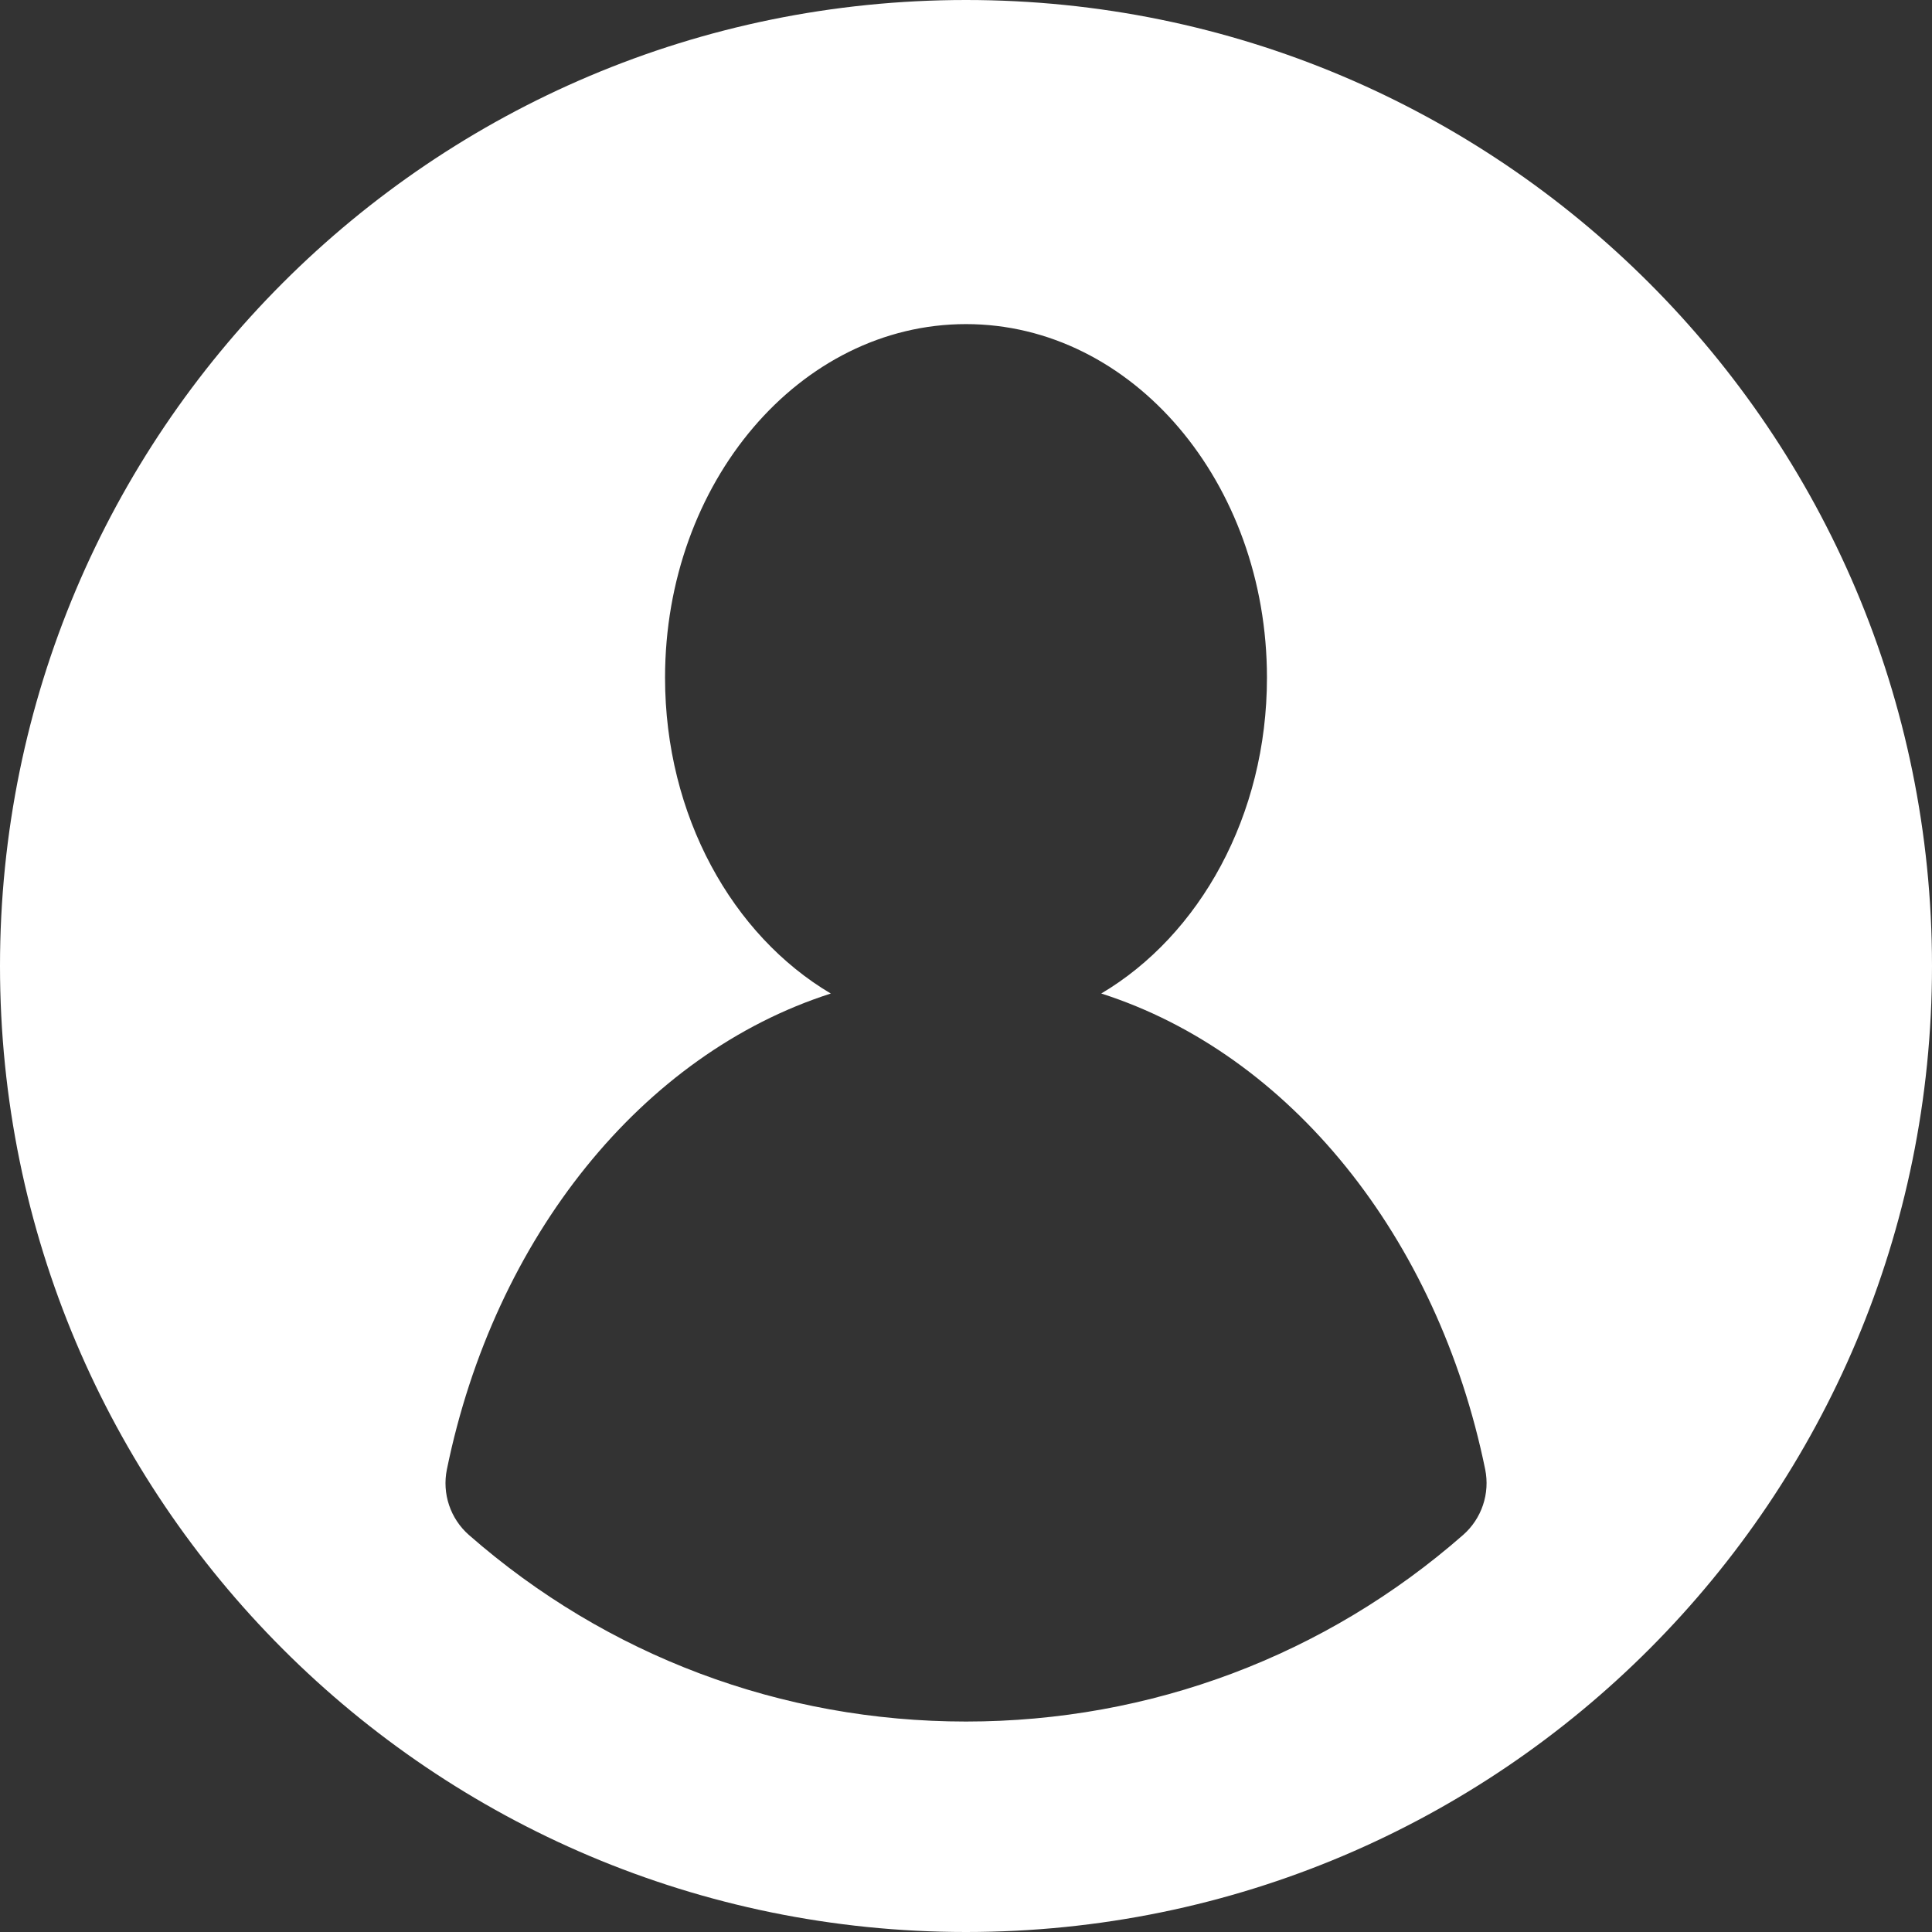 <?xml version="1.0" encoding="iso-8859-1"?>
<svg
  version="1.1"
  xmlns="http://www.w3.org/2000/svg"
  xmlns:xlink="http://www.w3.org/1999/xlink"
  x="0px"
  y="0px"
  viewBox="0 0 459 459"
  xml:space="preserve"
  width="30px"
  height="30px"
>
  <rect x="0" y="0" width="459" height="459" fill="#333333" stroke="none"/>
  <path
    fill="white"
    d="M229.5,0C102.53,0,0,102.845,0,229.5C0,356.301,102.719,459,229.5,459C356.851,459,459,355.815,459,229.5
C459,102.547,356.079,0,229.5,0z M347.601,364.67C314.887,393.338,273.4,409,229.5,409c-43.892,0-85.372-15.657-118.083-44.314
c-4.425-3.876-6.425-9.834-5.245-15.597c11.3-55.195,46.457-98.725,91.209-113.047C174.028,222.218,158,193.817,158,161
c0-46.392,32.012-84,71.5-84c39.488,0,71.5,37.608,71.5,84c0,32.812-16.023,61.209-39.369,75.035
c44.751,14.319,79.909,57.848,91.213,113.038C354.023,354.828,352.019,360.798,347.601,364.67z"
  />
</svg>